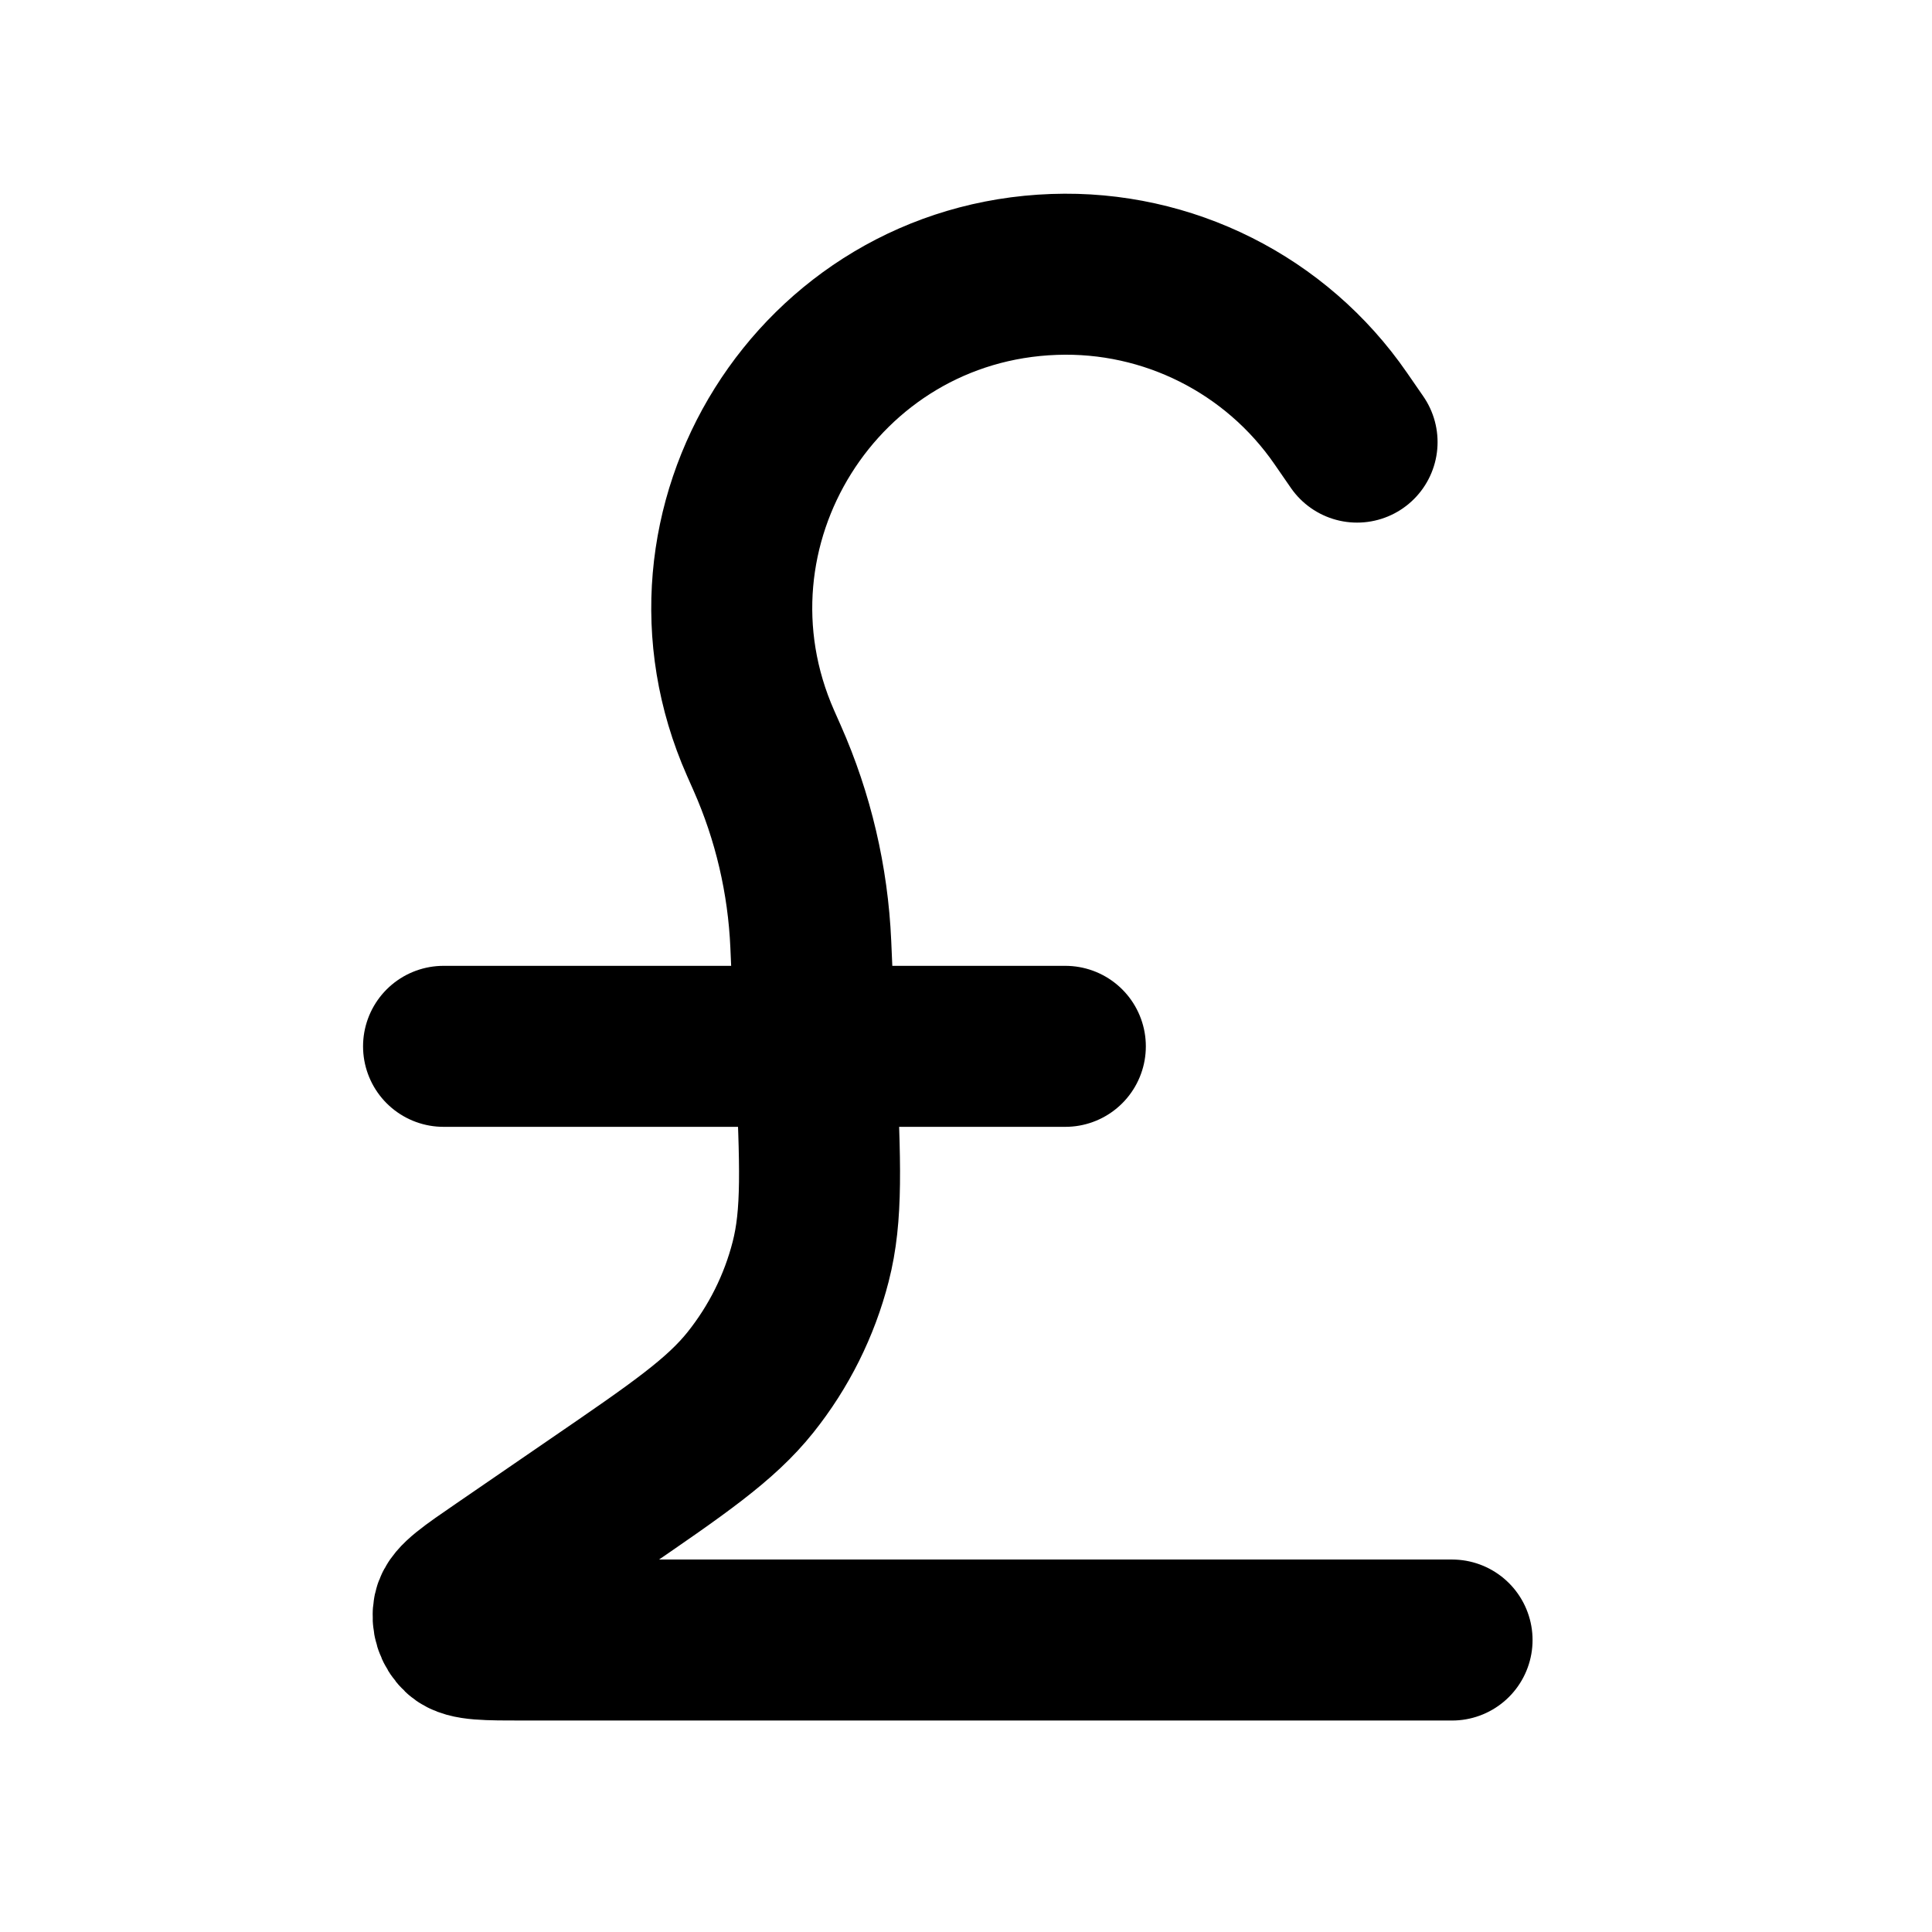 <svg width="24" height="24" viewBox="0 0 24 24" fill="none" xmlns="http://www.w3.org/2000/svg">
<path d="M16.858 5.492L16.655 5.198C15.851 4.033 14.509 3.358 13.094 3.409C10.162 3.513 8.262 6.547 9.448 9.231L9.529 9.414C9.853 10.145 10.037 10.931 10.072 11.73L10.136 13.204C10.192 14.466 10.219 15.096 10.07 15.674C9.93 16.22 9.675 16.73 9.323 17.171C8.951 17.637 8.431 17.994 7.389 18.708L6.238 19.498C5.853 19.762 5.66 19.894 5.635 20.012C5.614 20.113 5.647 20.219 5.722 20.29C5.809 20.373 6.042 20.373 6.51 20.373H18.038M5.51 12.998H13.234" stroke="currentColor" stroke-width="2" stroke-linecap="round" stroke-linejoin="round"/>
</svg>
